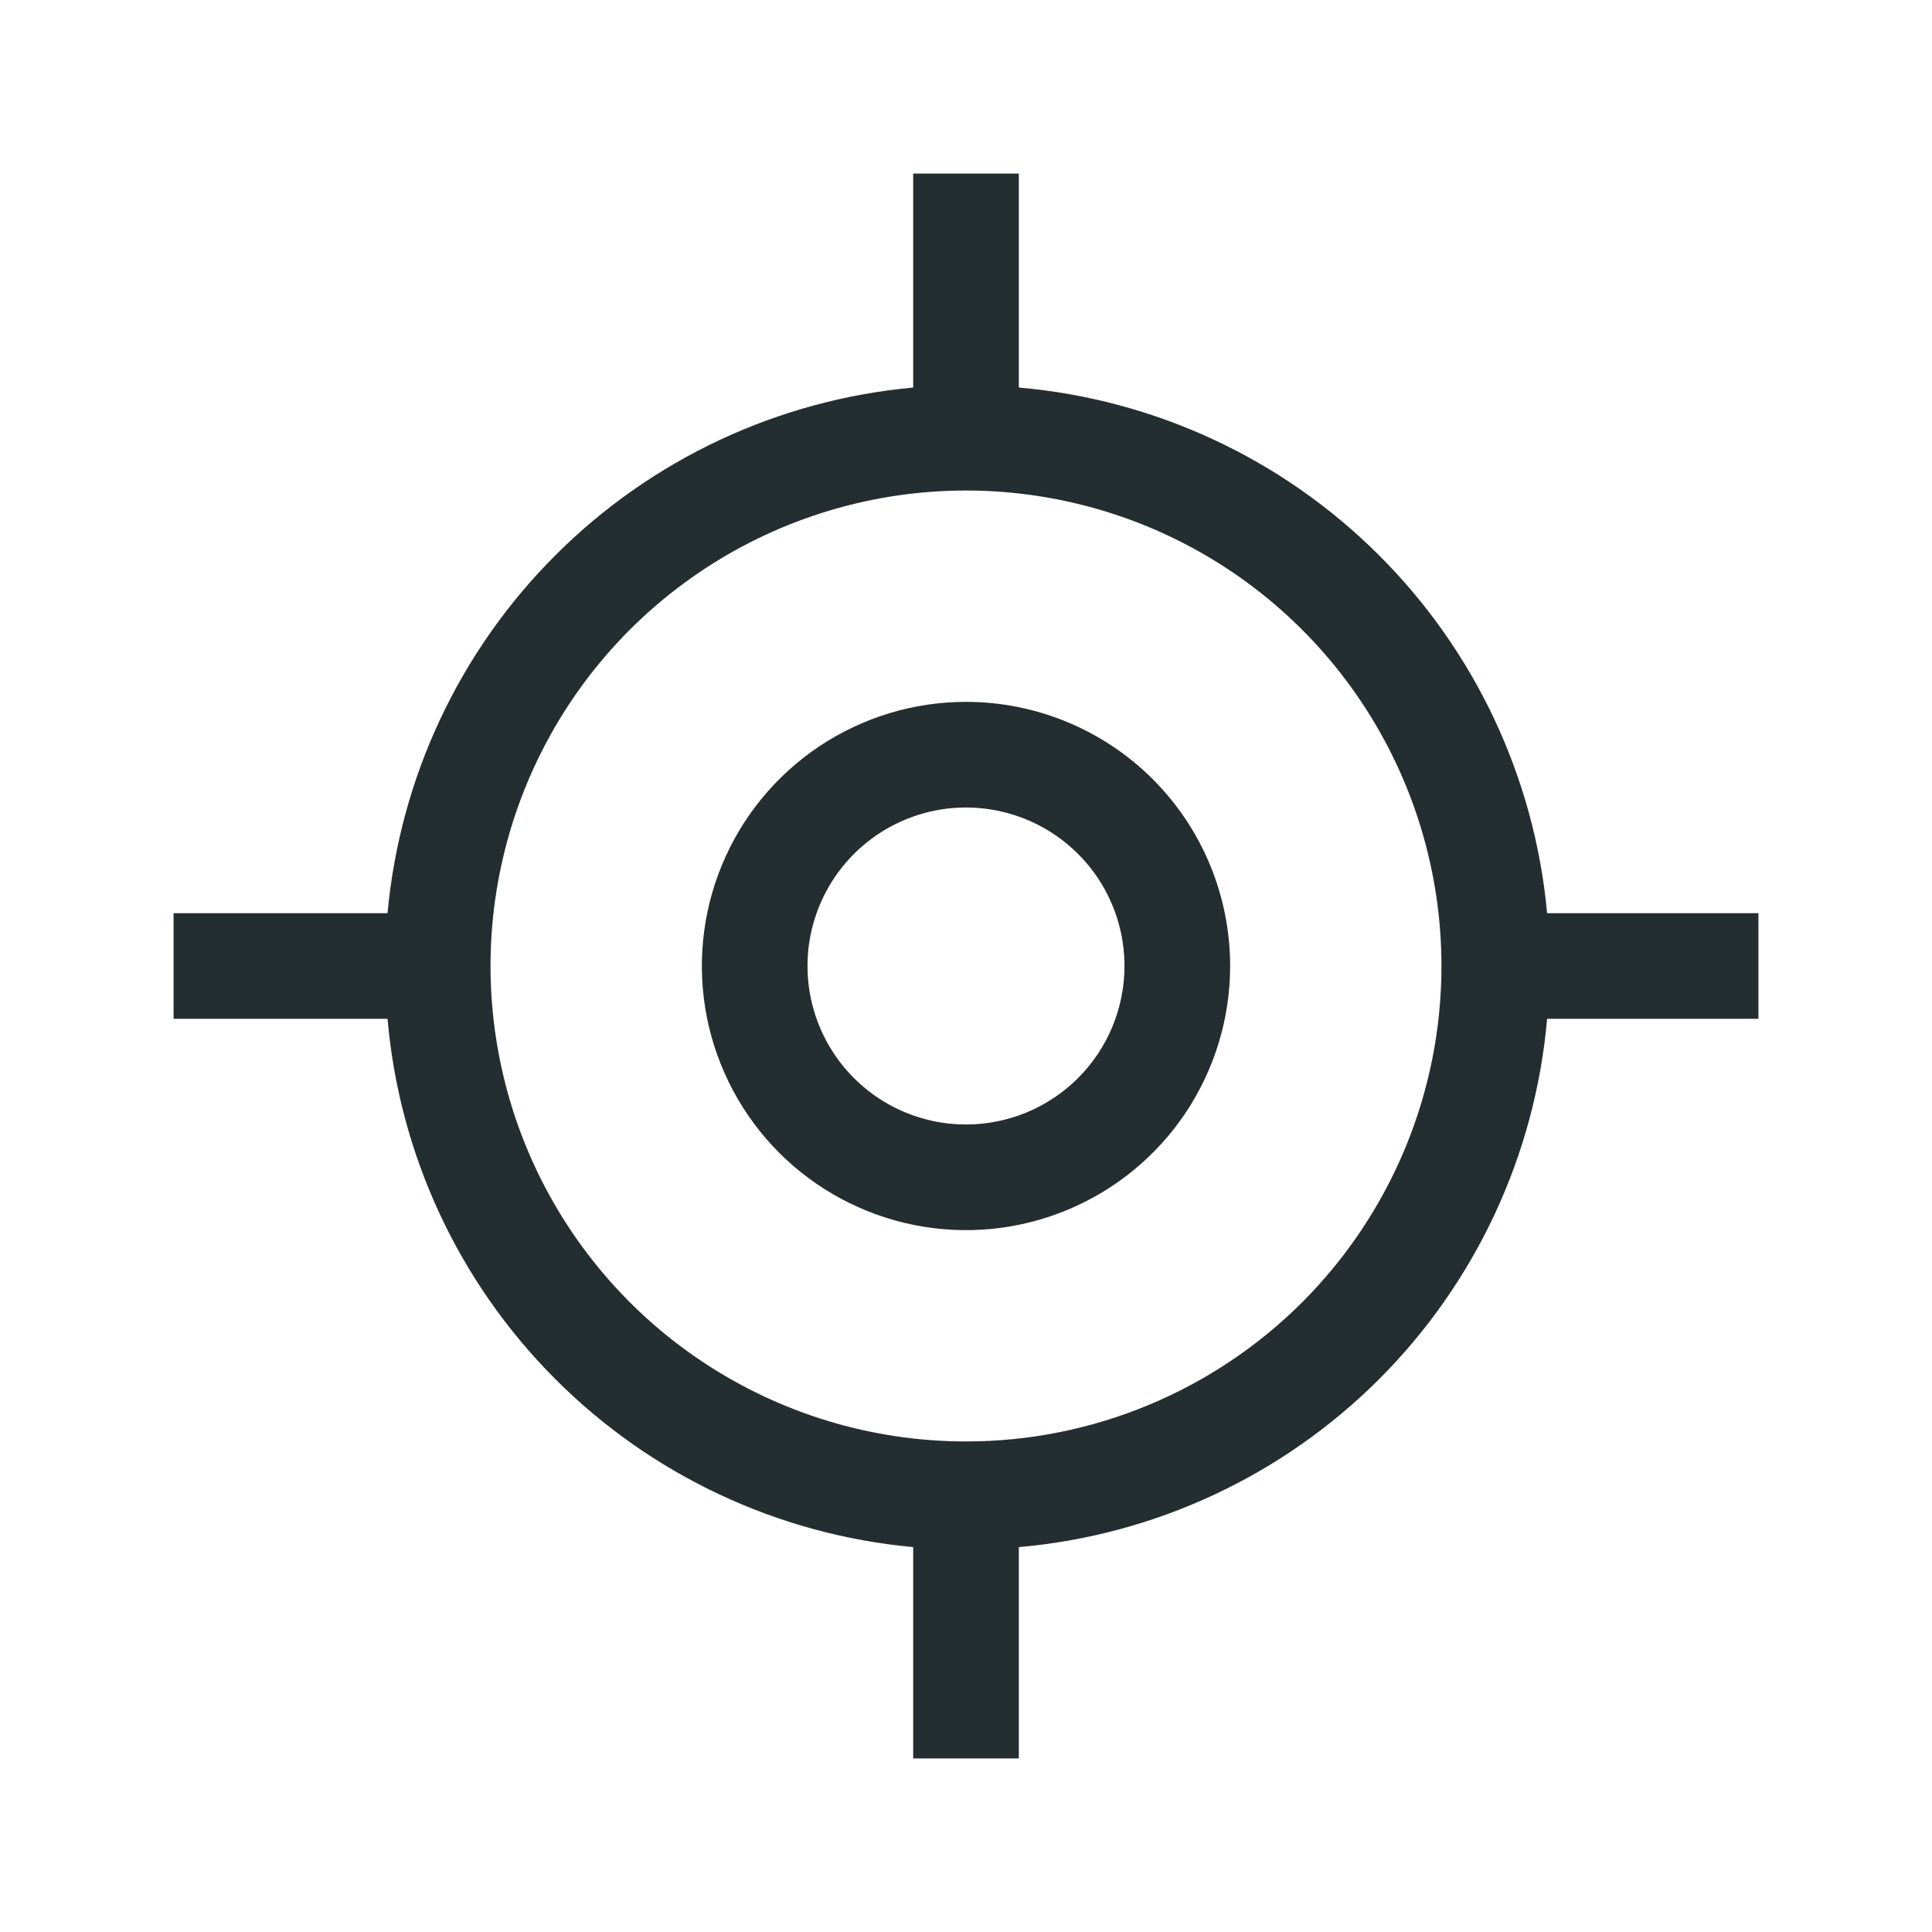 <svg width="32" height="32" viewBox="0 0 32 32" fill="none" xmlns="http://www.w3.org/2000/svg">
<path d="M29.125 15.125H25.625C25.418 12.878 24.429 10.776 22.829 9.185C21.23 7.593 19.123 6.614 16.875 6.419V2.875H15.125V6.419C12.885 6.624 10.788 7.607 9.198 9.198C7.607 10.788 6.624 12.885 6.419 15.125H2.875V16.875H6.419C6.614 19.123 7.593 21.23 9.185 22.829C10.776 24.429 12.878 25.418 15.125 25.625V29.125H16.875V25.625C19.129 25.428 21.242 24.443 22.843 22.843C24.443 21.242 25.428 19.129 25.625 16.875H29.125V15.125ZM16 23.875C14.443 23.875 12.92 23.413 11.625 22.548C10.33 21.683 9.32 20.453 8.724 19.014C8.128 17.575 7.972 15.991 8.276 14.464C8.58 12.936 9.33 11.533 10.431 10.431C11.533 9.33 12.936 8.58 14.464 8.276C15.991 7.972 17.575 8.128 19.014 8.724C20.453 9.32 21.683 10.33 22.548 11.625C23.413 12.92 23.875 14.443 23.875 16C23.875 18.089 23.045 20.092 21.569 21.569C20.092 23.045 18.089 23.875 16 23.875ZM16 11.625C15.135 11.625 14.289 11.882 13.569 12.362C12.85 12.843 12.289 13.526 11.958 14.326C11.627 15.125 11.54 16.005 11.709 16.854C11.878 17.702 12.295 18.482 12.906 19.094C13.518 19.705 14.298 20.122 15.146 20.291C15.995 20.46 16.875 20.373 17.674 20.042C18.474 19.711 19.157 19.15 19.638 18.431C20.118 17.711 20.375 16.865 20.375 16C20.375 14.84 19.914 13.727 19.094 12.906C18.273 12.086 17.16 11.625 16 11.625ZM16 18.625C15.481 18.625 14.973 18.471 14.542 18.183C14.11 17.894 13.774 17.484 13.575 17.005C13.376 16.525 13.324 15.997 13.425 15.488C13.527 14.979 13.777 14.511 14.144 14.144C14.511 13.777 14.979 13.527 15.488 13.425C15.997 13.324 16.525 13.376 17.005 13.575C17.484 13.774 17.894 14.11 18.183 14.542C18.471 14.973 18.625 15.481 18.625 16C18.625 16.696 18.348 17.364 17.856 17.856C17.364 18.348 16.696 18.625 16 18.625Z" fill="#242E30"/>
</svg>
